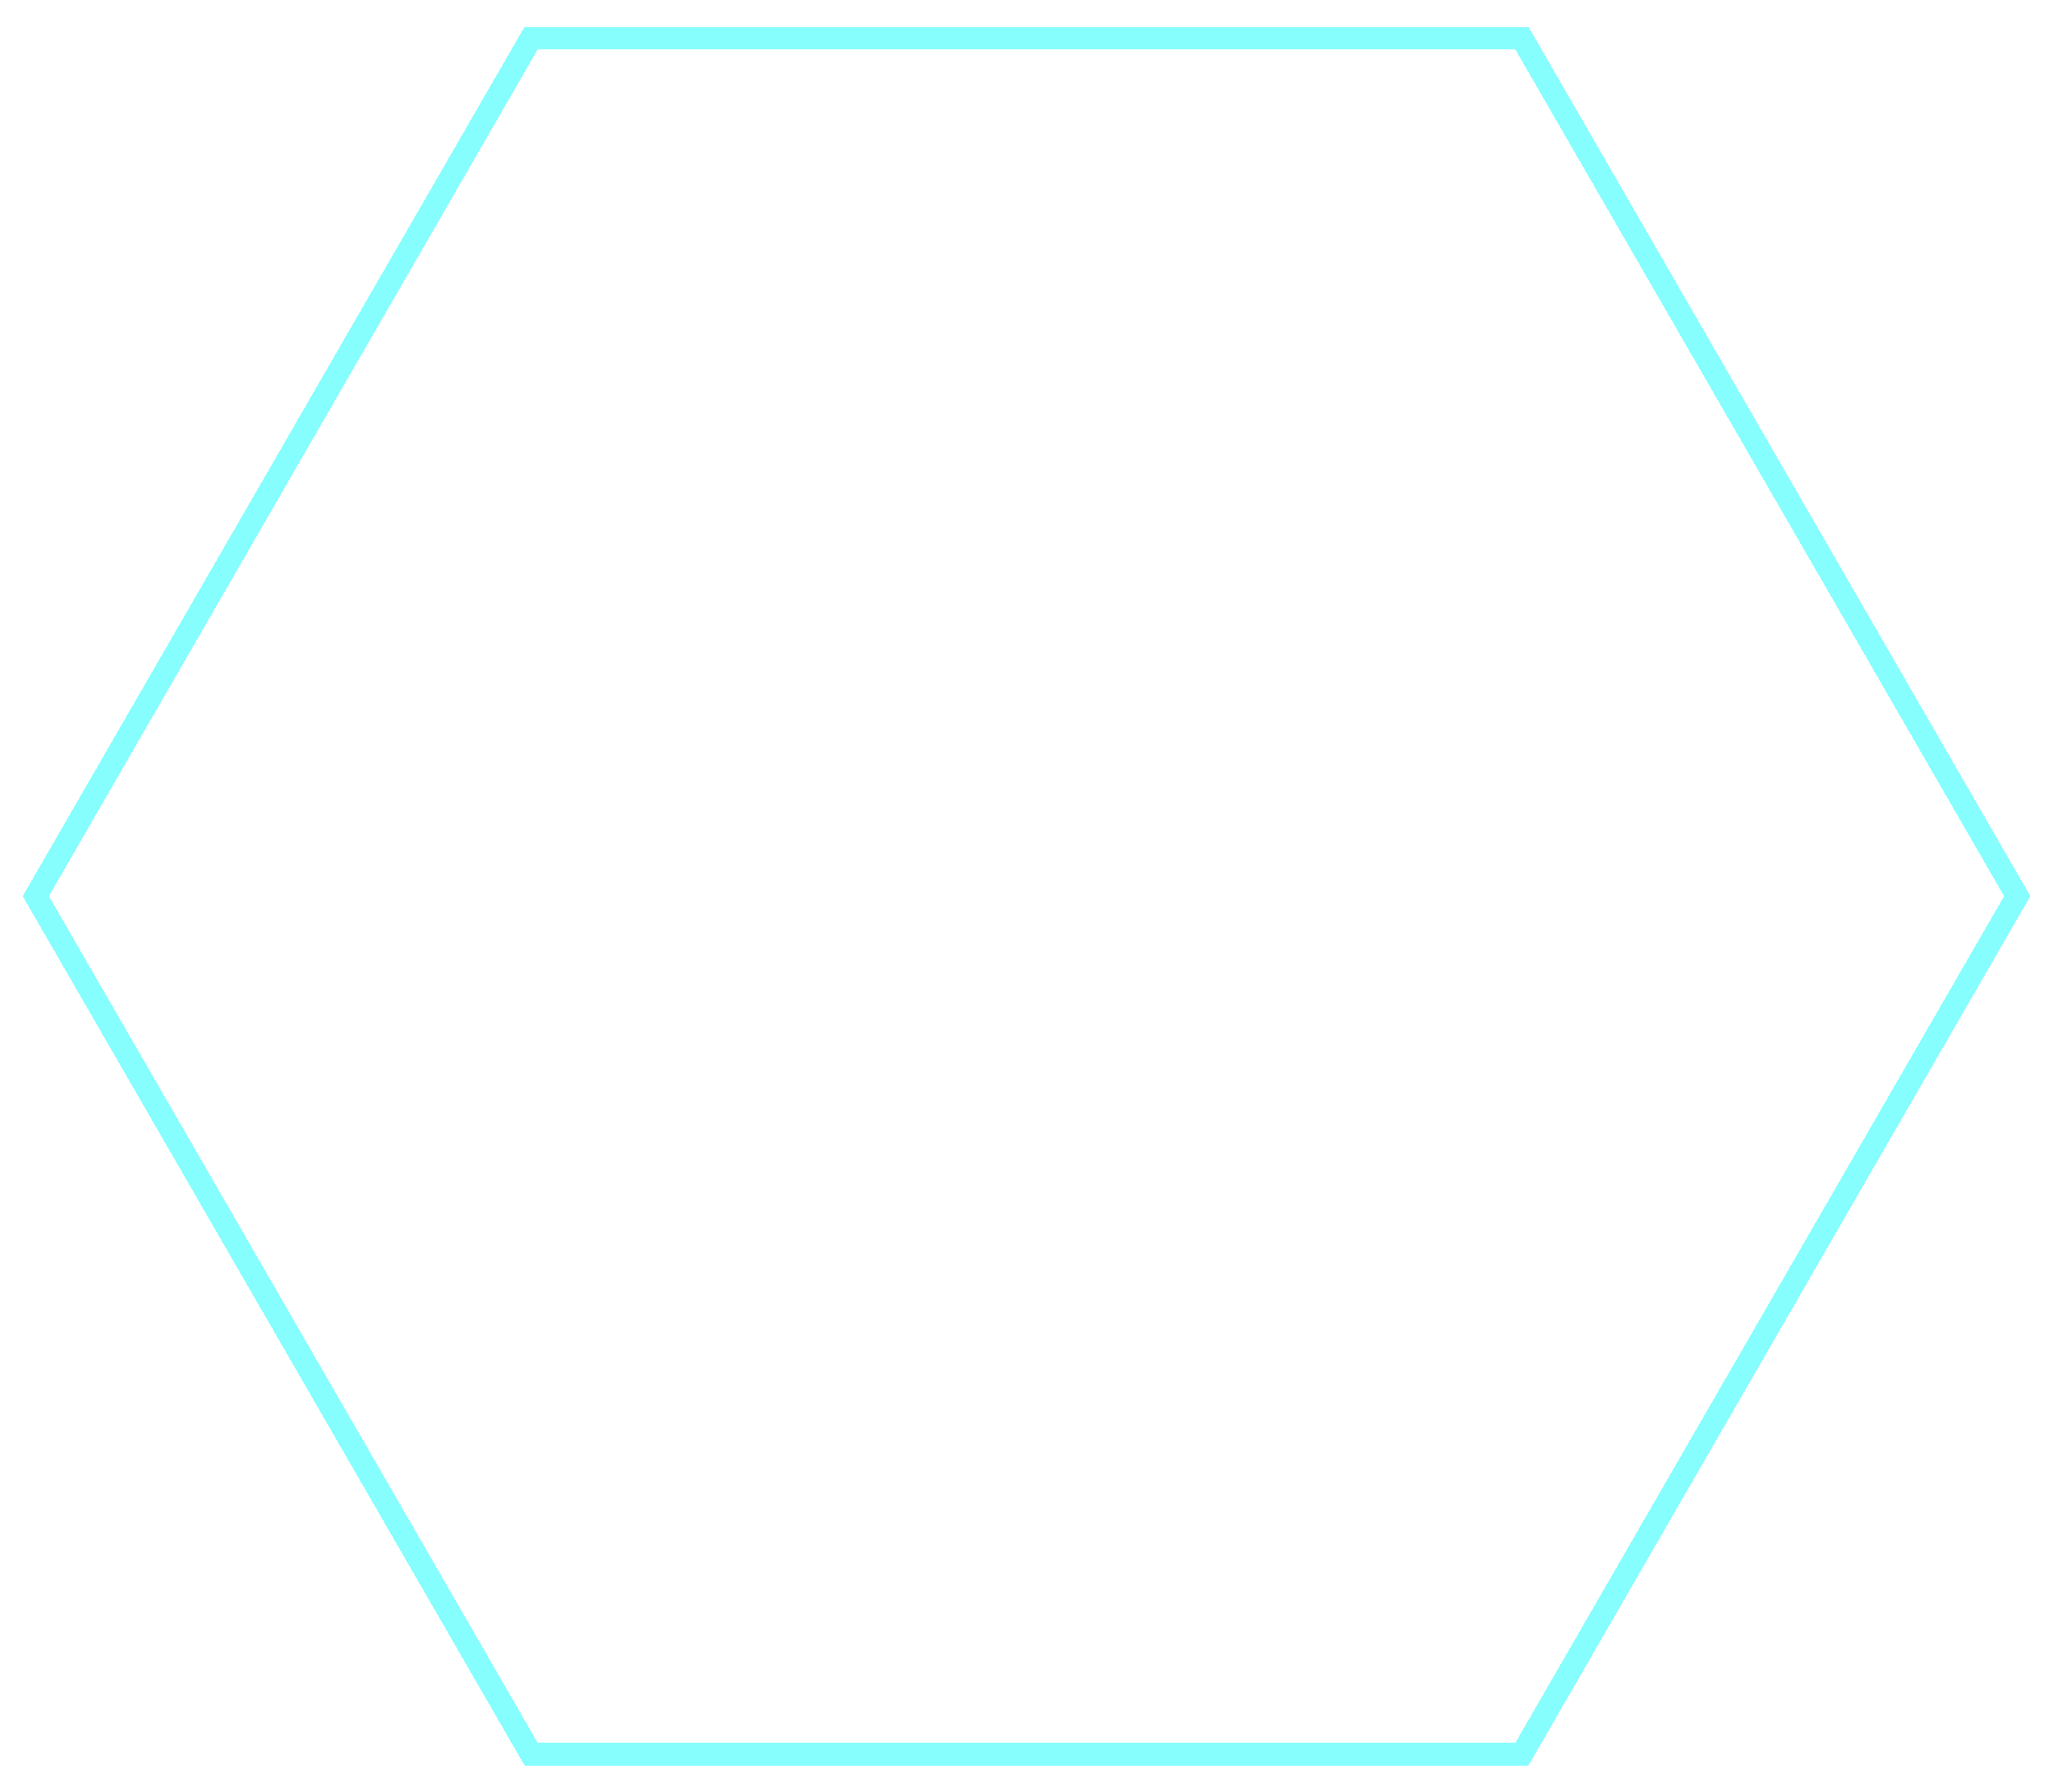 <svg width="362" height="316" viewBox="0 0 362 316" fill="none" xmlns="http://www.w3.org/2000/svg">
<g filter="url(#filter0_d_116_762)">
<path d="M268.346 309.286L93.655 309.286L6.311 158L93.655 6.714L268.346 6.714L355.69 158L268.346 309.286Z" stroke="#87FEFE" stroke-width="4" shape-rendering="crispEdges"/>
</g>
<defs>
<filter id="filter0_d_116_762" x="0" y="0.713" width="362" height="314.573" filterUnits="userSpaceOnUse" color-interpolation-filters="sRGB">
<feFlood flood-opacity="0" result="BackgroundImageFix"/>
<feColorMatrix in="SourceAlpha" type="matrix" values="0 0 0 0 0 0 0 0 0 0 0 0 0 0 0 0 0 0 127 0" result="hardAlpha"/>
<feOffset/>
<feGaussianBlur stdDeviation="2"/>
<feComposite in2="hardAlpha" operator="out"/>
<feColorMatrix type="matrix" values="0 0 0 0 0.529 0 0 0 0 0.996 0 0 0 0 0.996 0 0 0 0.5 0"/>
<feBlend mode="normal" in2="BackgroundImageFix" result="effect1_dropShadow_116_762"/>
<feBlend mode="normal" in="SourceGraphic" in2="effect1_dropShadow_116_762" result="shape"/>
</filter>
</defs>
</svg>
